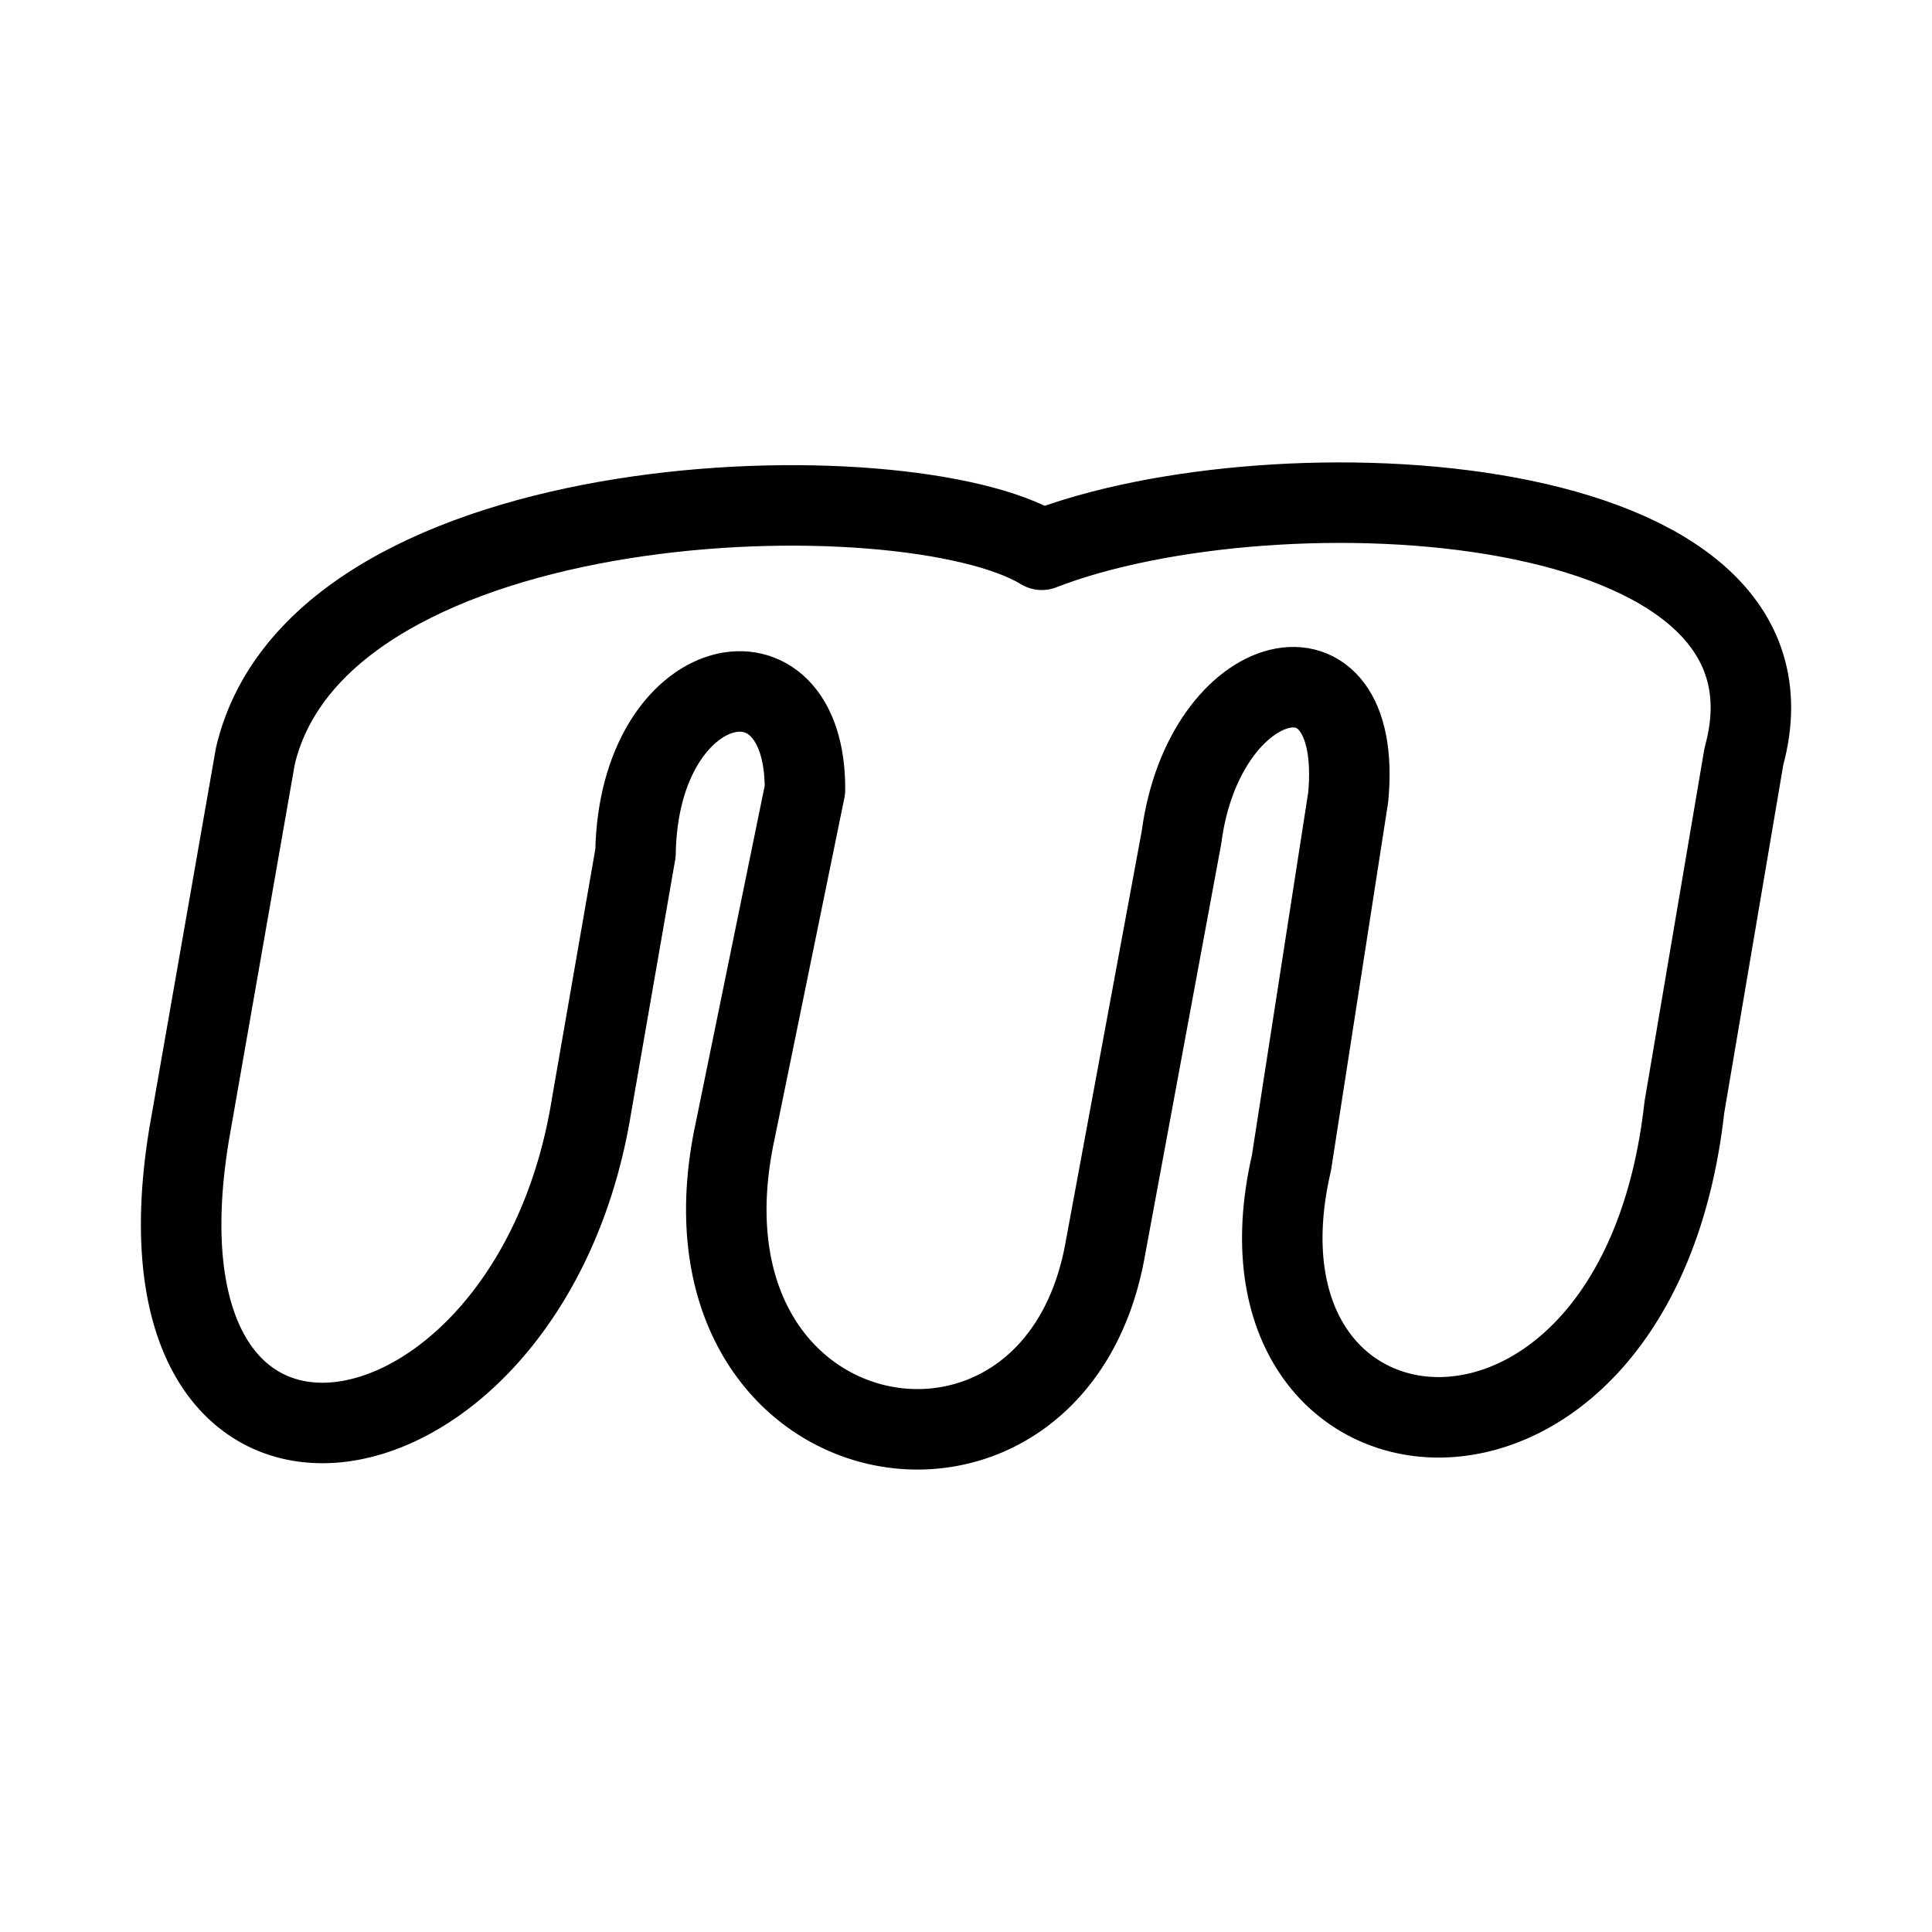 <?xml version="1.0" encoding="UTF-8"?><svg id="a" xmlns="http://www.w3.org/2000/svg" viewBox="0 0 48 48"><defs><style>.c{stroke-width:2px;fill:none;stroke:#000;stroke-linecap:round;stroke-linejoin:round;}</style></defs><path class="c" d="m27.475,30.945c-1.218,7.283-11.026,5.508-9.206-2.868l1.73-8.455c.023-3.869-4.131-2.993-4.21,1.57l-1.092,6.276c-1.525,9.456-11.72,11.248-10.002.734l1.65-9.422c1.616-6.839,16.181-7.169,19.538-5.121,5.792-2.253,19.299-1.616,17.444,5.132l-1.479,8.716c-1.172,10.549-11.652,9.536-9.763,1.388l1.411-9.092c.398-4.244-3.584-3.254-4.142,1.001l-1.878,10.139"/></svg>